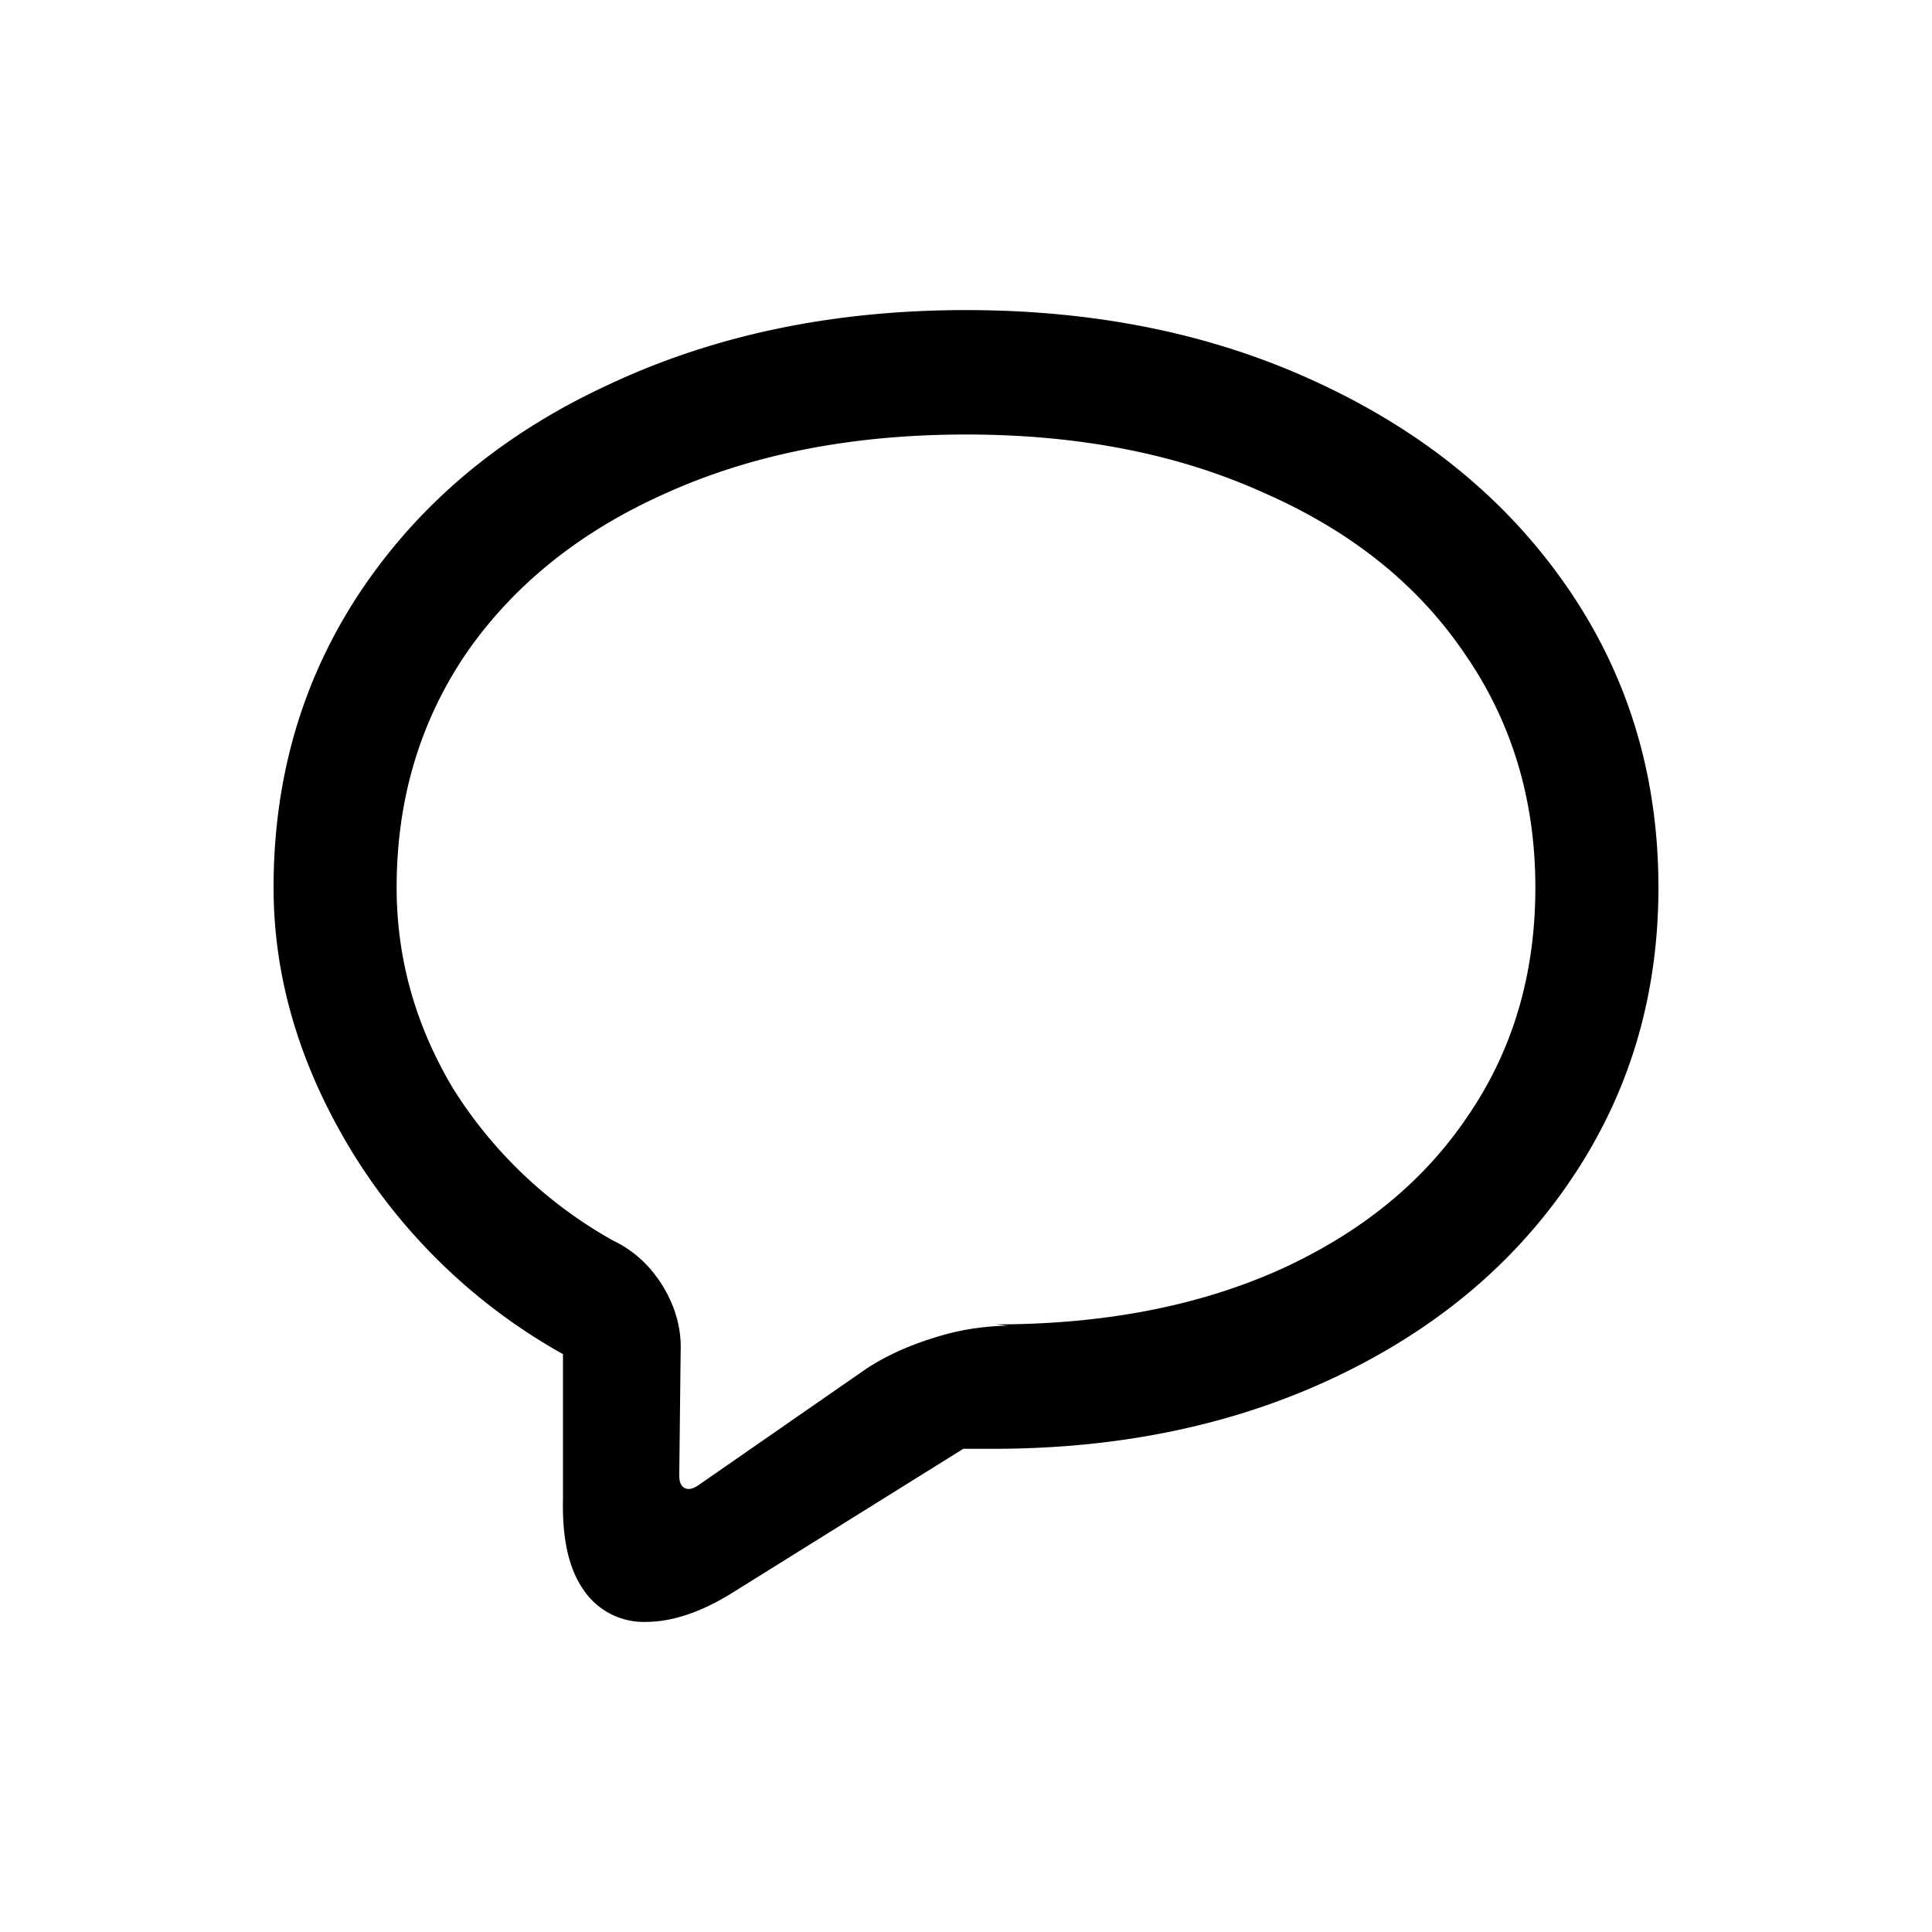 <svg width="20" height="20" viewBox="0 0 20 20" fill="none" xmlns="http://www.w3.org/2000/svg"><path d="M10.308 13.71c1.11 0 2.086-.187 2.926-.56.85-.383 1.503-.915 1.96-1.596.467-.681.7-1.47.7-2.366 0-.915-.247-1.727-.742-2.436-.485-.71-1.176-1.26-2.072-1.652-.887-.401-1.913-.602-3.08-.602s-2.198.2-3.094.602c-.887.392-1.577.943-2.072 1.652-.485.71-.728 1.521-.728 2.436 0 .737.196 1.433.588 2.086a4.602 4.602 0 0 0 1.652 1.568c.215.103.387.261.518.476.13.215.191.439.182.672l-.014 1.26v.028c0 .065.019.107.056.126.037.019.084.01.14-.028l1.736-1.204c.196-.13.43-.238.7-.322a2.6 2.6 0 0 1 .77-.126l-.126-.014Zm-.336 1.288-2.38 1.484c-.327.205-.63.308-.91.308a.75.75 0 0 1-.644-.336c-.15-.215-.22-.527-.21-.938v-1.498a5.99 5.99 0 0 1-2.17-2.072c-.55-.896-.826-1.815-.826-2.758 0-1.148.303-2.175.91-3.08.616-.915 1.47-1.624 2.562-2.128 1.092-.513 2.324-.77 3.696-.77 1.372 0 2.6.257 3.682.77 1.092.513 1.946 1.223 2.562 2.128.616.905.924 1.932.924 3.08 0 1.12-.299 2.123-.896 3.01-.588.877-1.405 1.563-2.45 2.058-1.045.495-2.226.742-3.542.742h-.308Z" fill="#000"/></svg>
